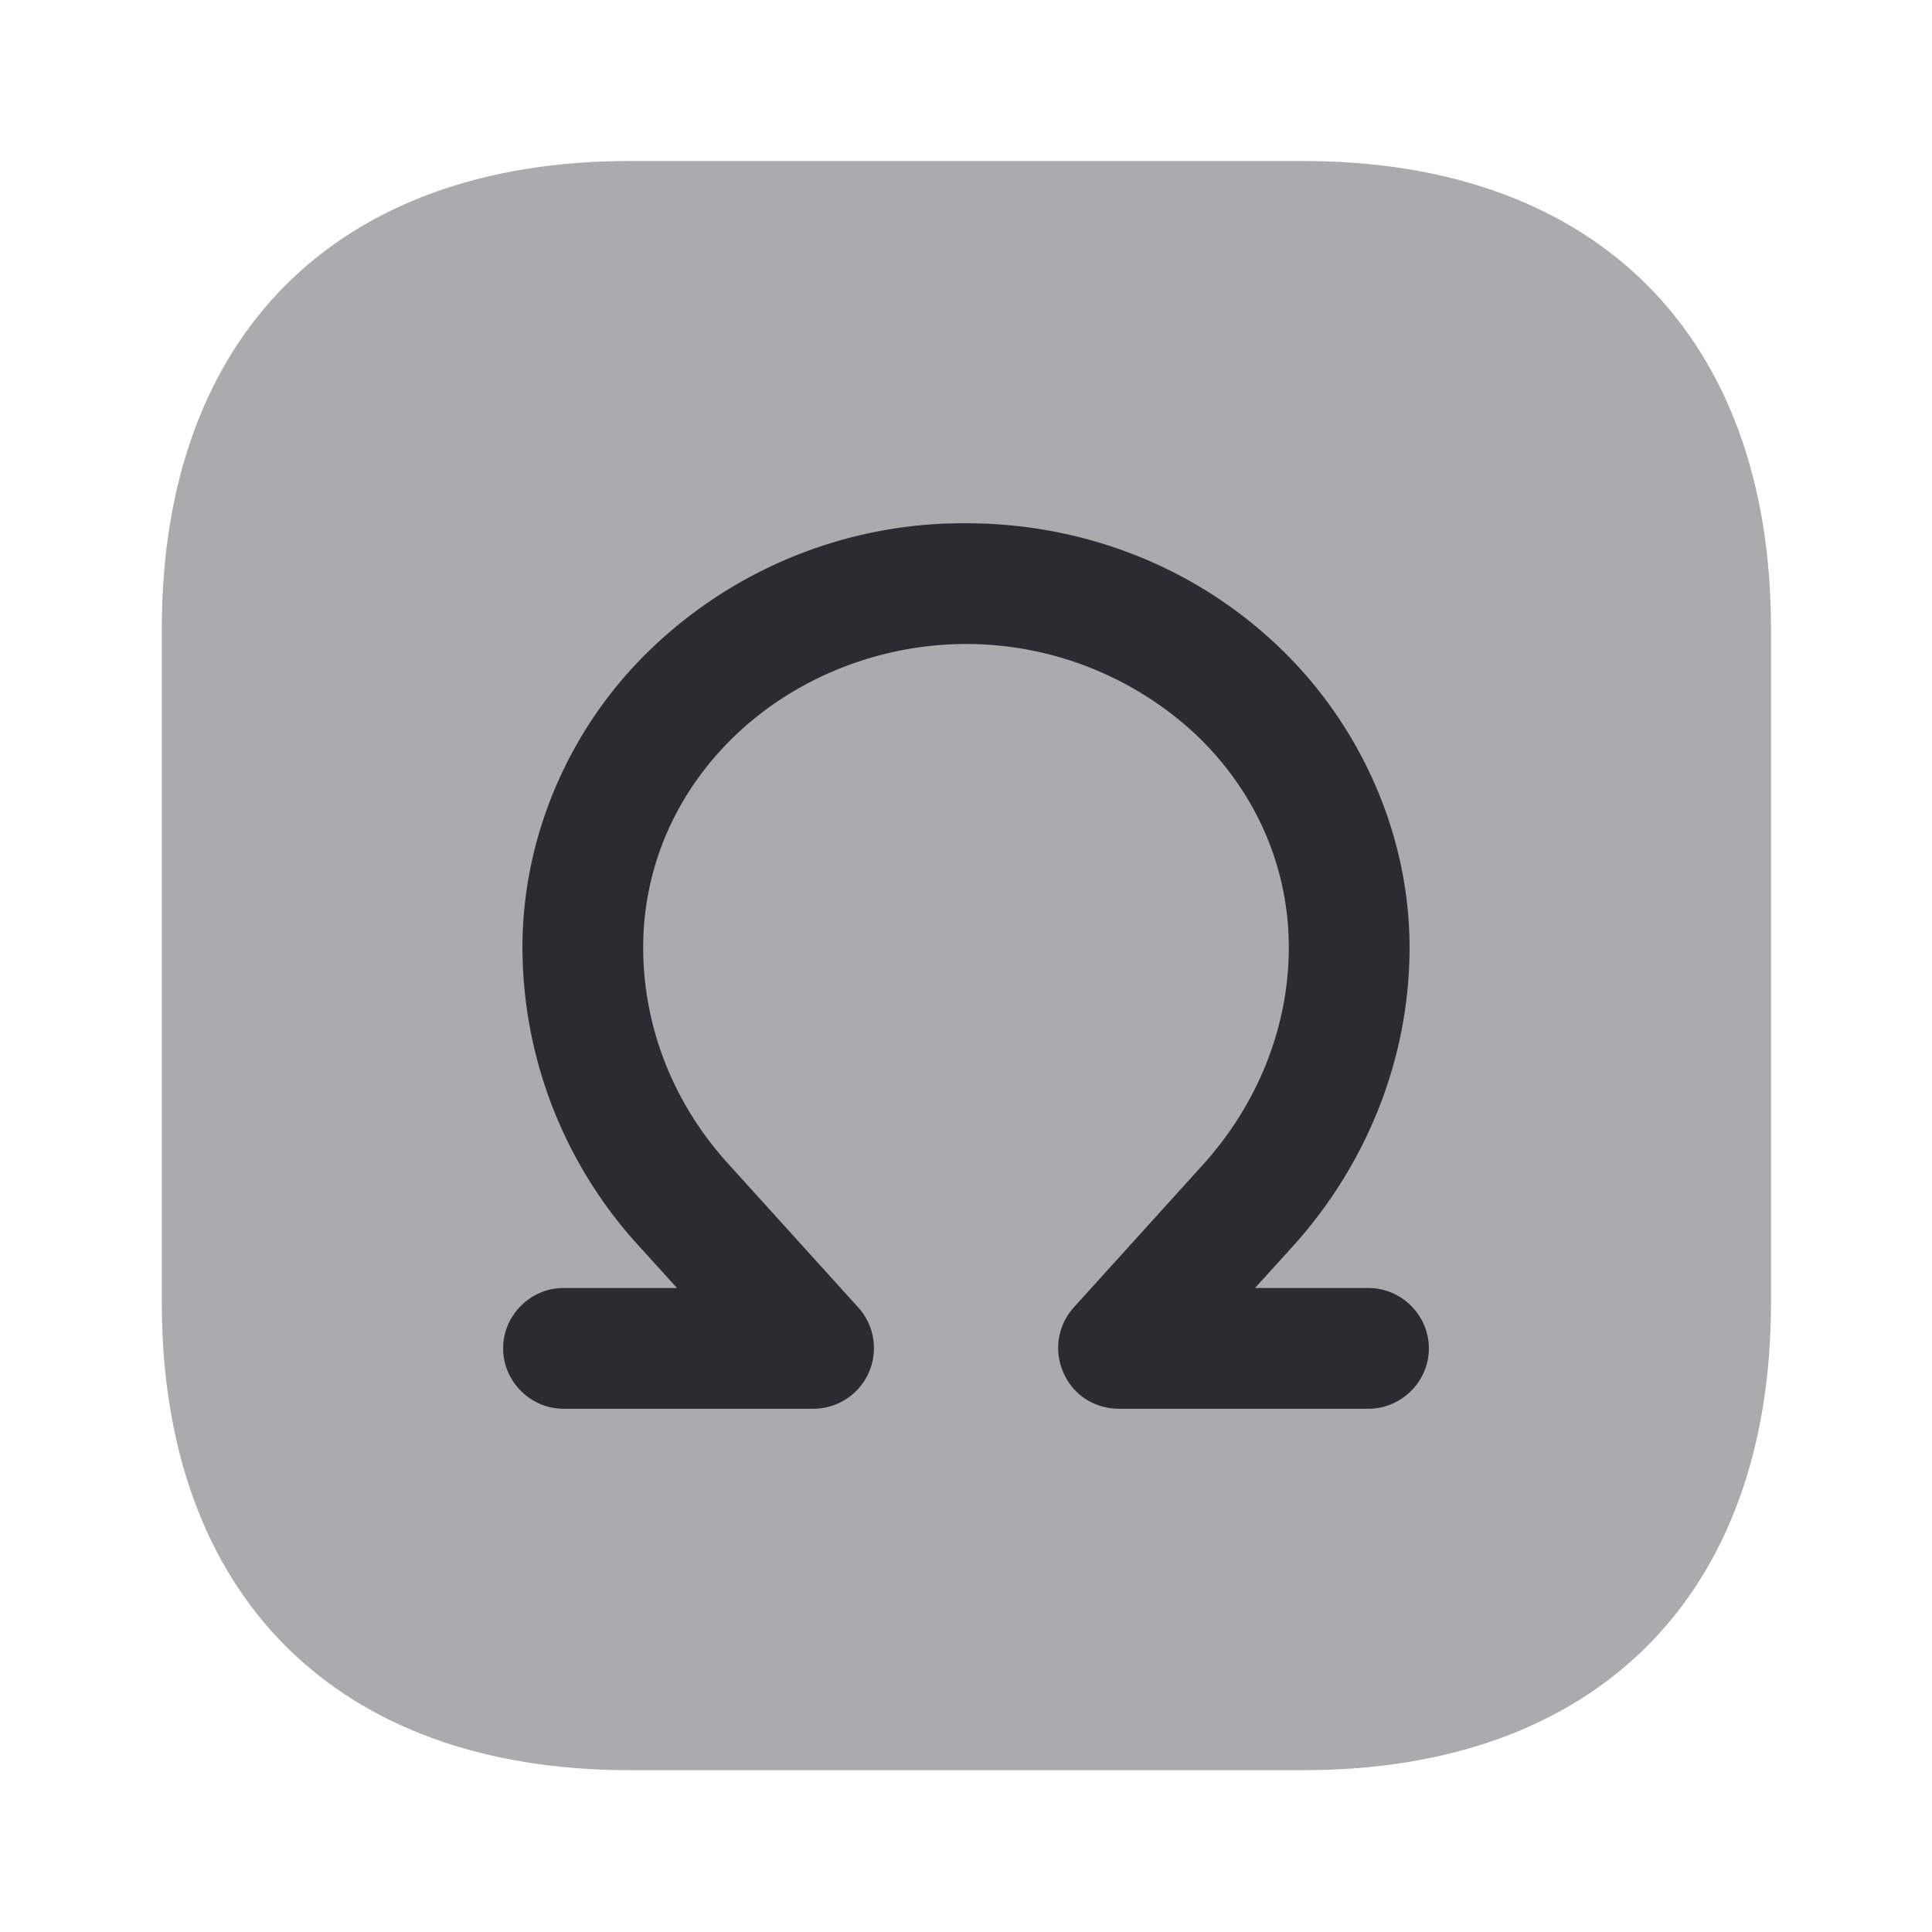 <svg xmlns="http://www.w3.org/2000/svg" width="24" height="24" fill="none"><path fill="#292D32" d="M16.19 2H7.82C4.18 2 2.01 4.17 2.01 7.81v8.37c0 3.64 2.17 5.81 5.81 5.81h8.37c3.64 0 5.81-2.17 5.81-5.81V7.81C22 4.17 19.83 2 16.19 2Z" opacity=".4"/><path fill="#292D32" d="M17 17.5h-3.1c-.3 0-.57-.17-.69-.45a.75.75 0 0 1 .13-.81l1.62-1.79c.67-.75 1.05-1.7 1.05-2.68 0-1-.41-1.94-1.16-2.65A4.182 4.182 0 0 0 12 8c-1.06 0-2.1.41-2.85 1.12-.75.71-1.16 1.65-1.16 2.65 0 .98.37 1.93 1.05 2.68l1.62 1.79a.753.753 0 0 1-.56 1.26H7c-.41 0-.75-.34-.75-.75S6.59 16 7 16h1.41l-.49-.54a5.507 5.507 0 0 1-1.43-3.69c0-1.39.59-2.76 1.63-3.74A5.595 5.595 0 0 1 12 6.5c1.46 0 2.84.54 3.88 1.53 1.03.98 1.63 2.35 1.63 3.74 0 1.35-.51 2.66-1.43 3.69l-.49.54H17c.41 0 .75.34.75.75s-.34.75-.75.75Z"/></svg>